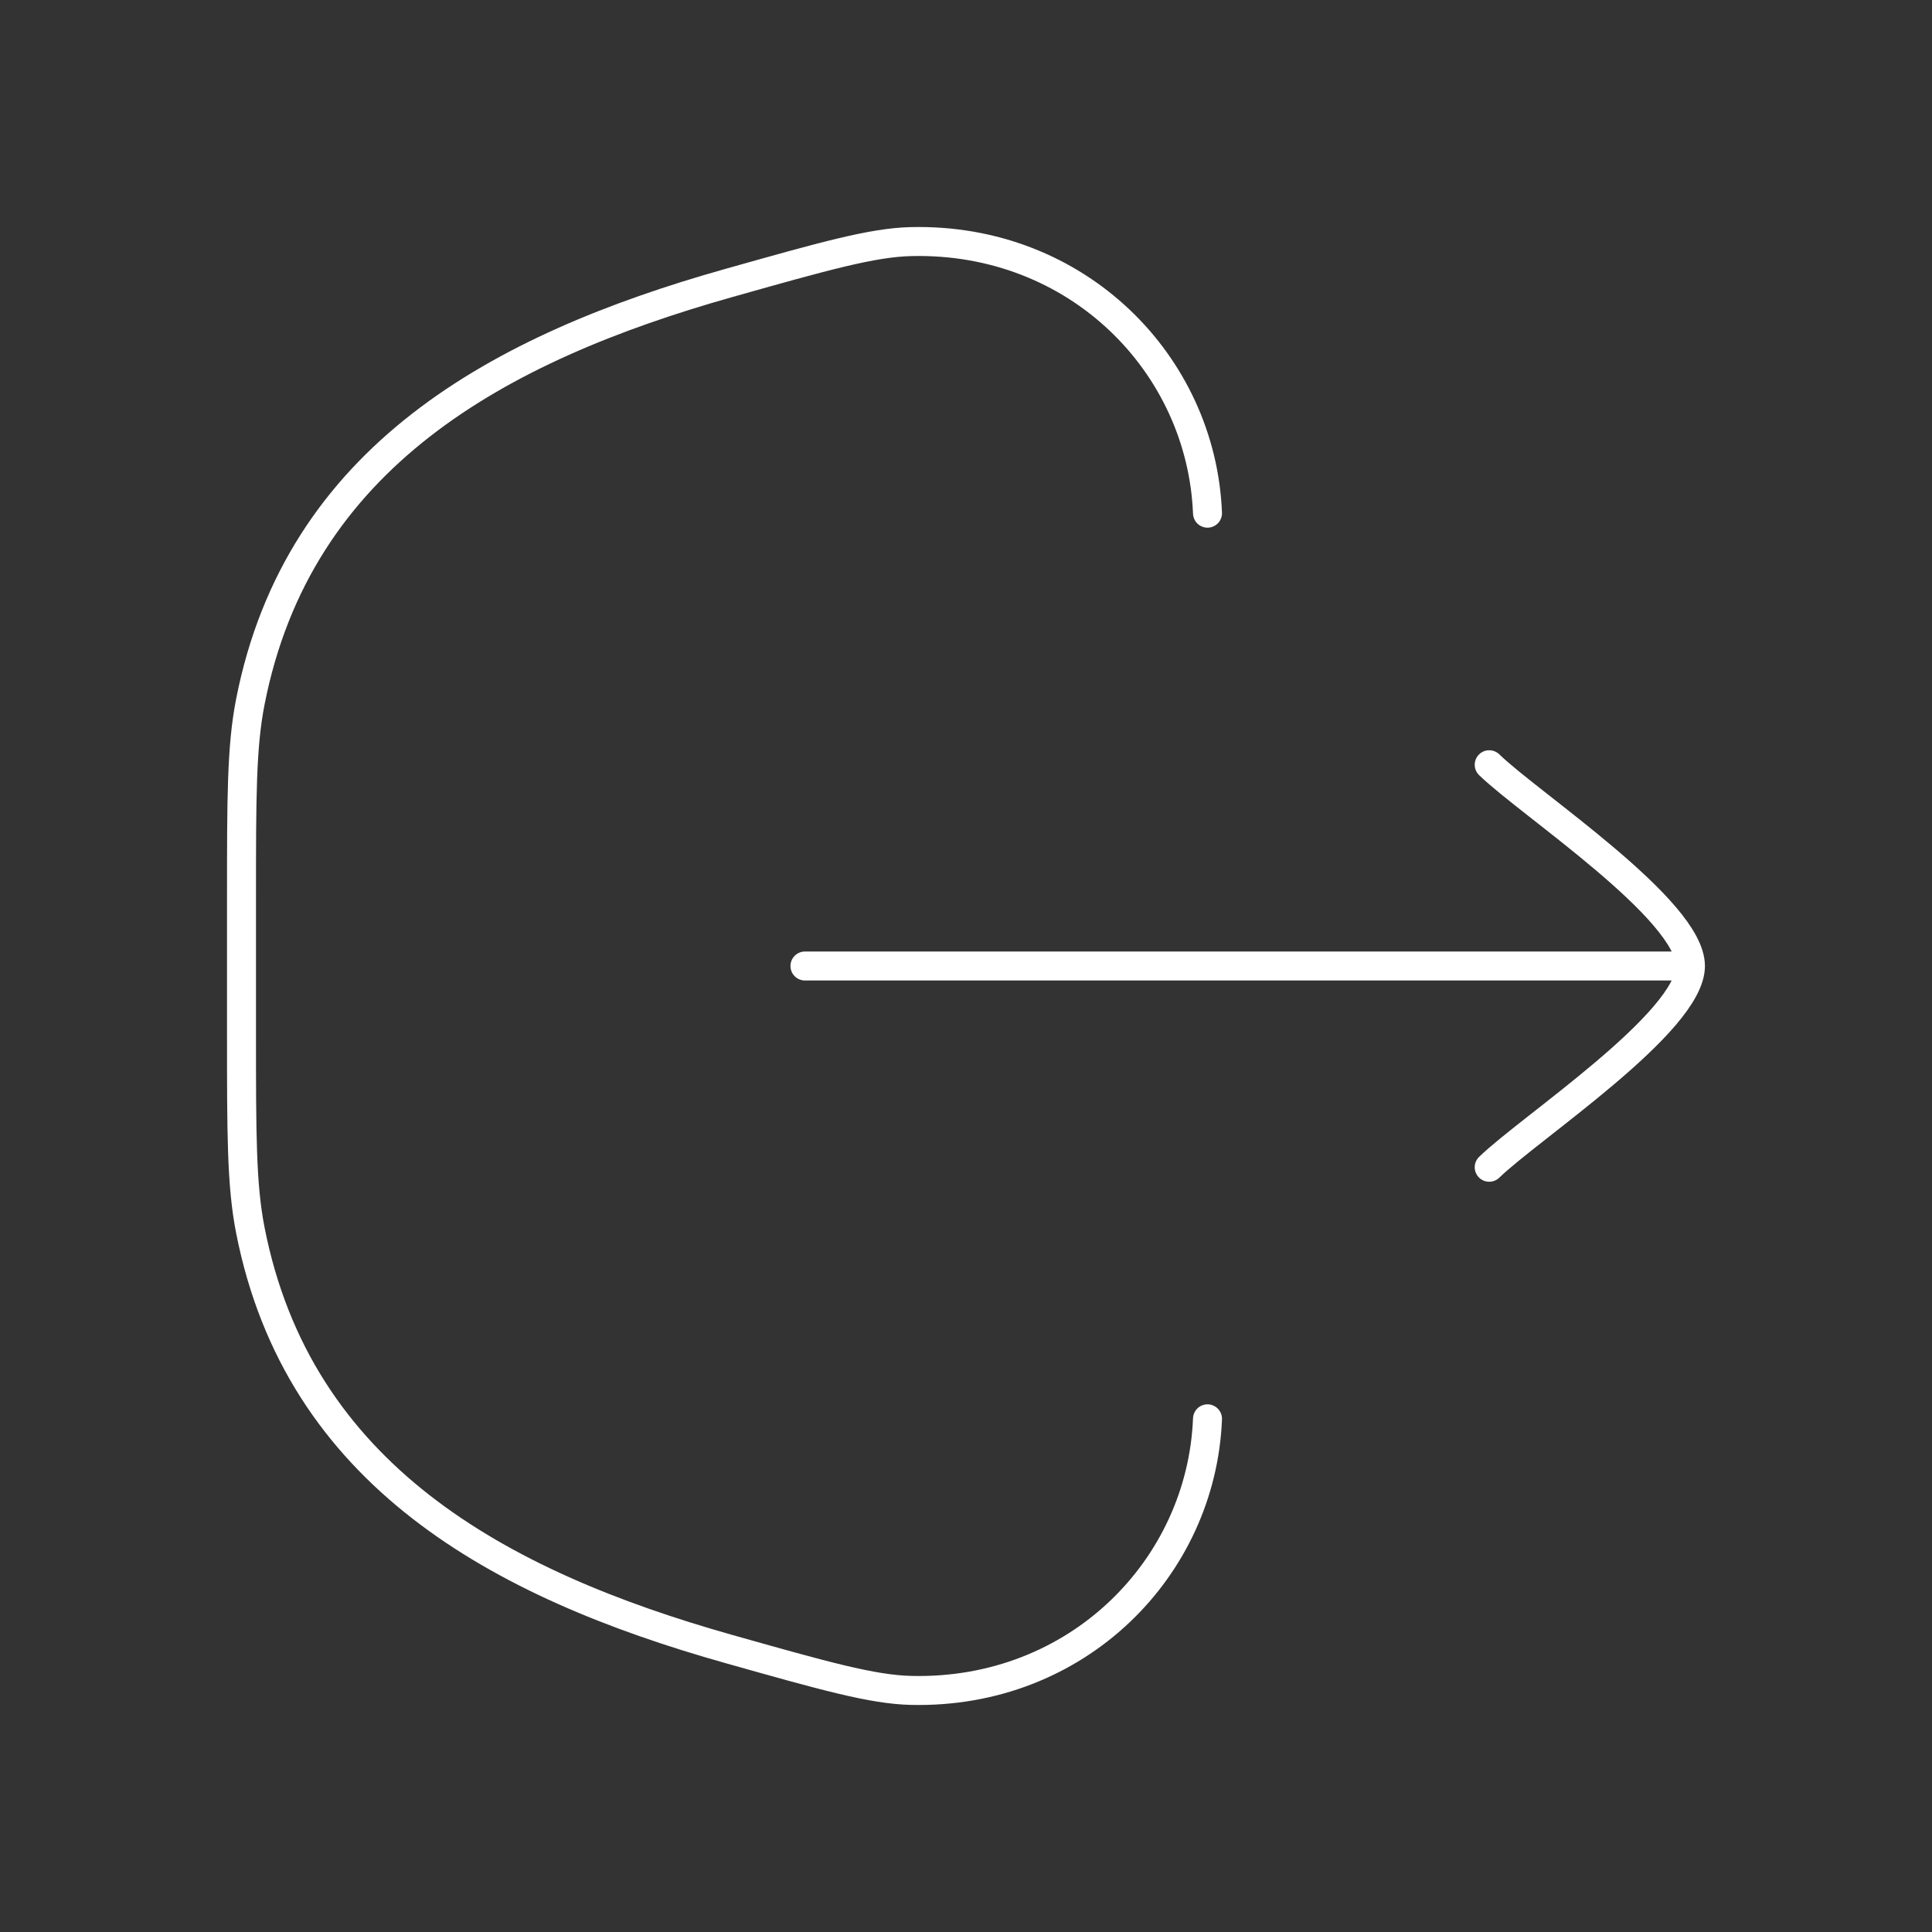 <svg width="100" height="100" viewBox="0 0 100 100" fill="none" xmlns="http://www.w3.org/2000/svg">
<rect x="0" y="0" width="100" height="100" fill="#333333" stroke="none"/>
<path d="M62.5 73.438C62.193 81.154 55.763 87.706 47.148 87.495C45.144 87.446 42.667 86.748 37.713 85.35C25.79 81.987 15.44 76.335 12.957 63.673C12.5 61.346 12.5 58.727 12.5 53.489V46.511C12.5 41.273 12.5 38.654 12.957 36.327C15.44 23.665 25.79 18.013 37.713 14.65C42.667 13.253 45.144 12.554 47.148 12.505C55.763 12.294 62.193 18.846 62.5 26.562" stroke="white" stroke-width="1.5" stroke-linecap="round"/>
<path d="M87.497 50H41.664M87.497 50C87.497 47.083 79.188 41.631 77.081 39.583M87.497 50C87.497 52.917 79.188 58.369 77.081 60.417" stroke="white" stroke-width="1.5" stroke-linecap="round" stroke-linejoin="round"/>
</svg>
